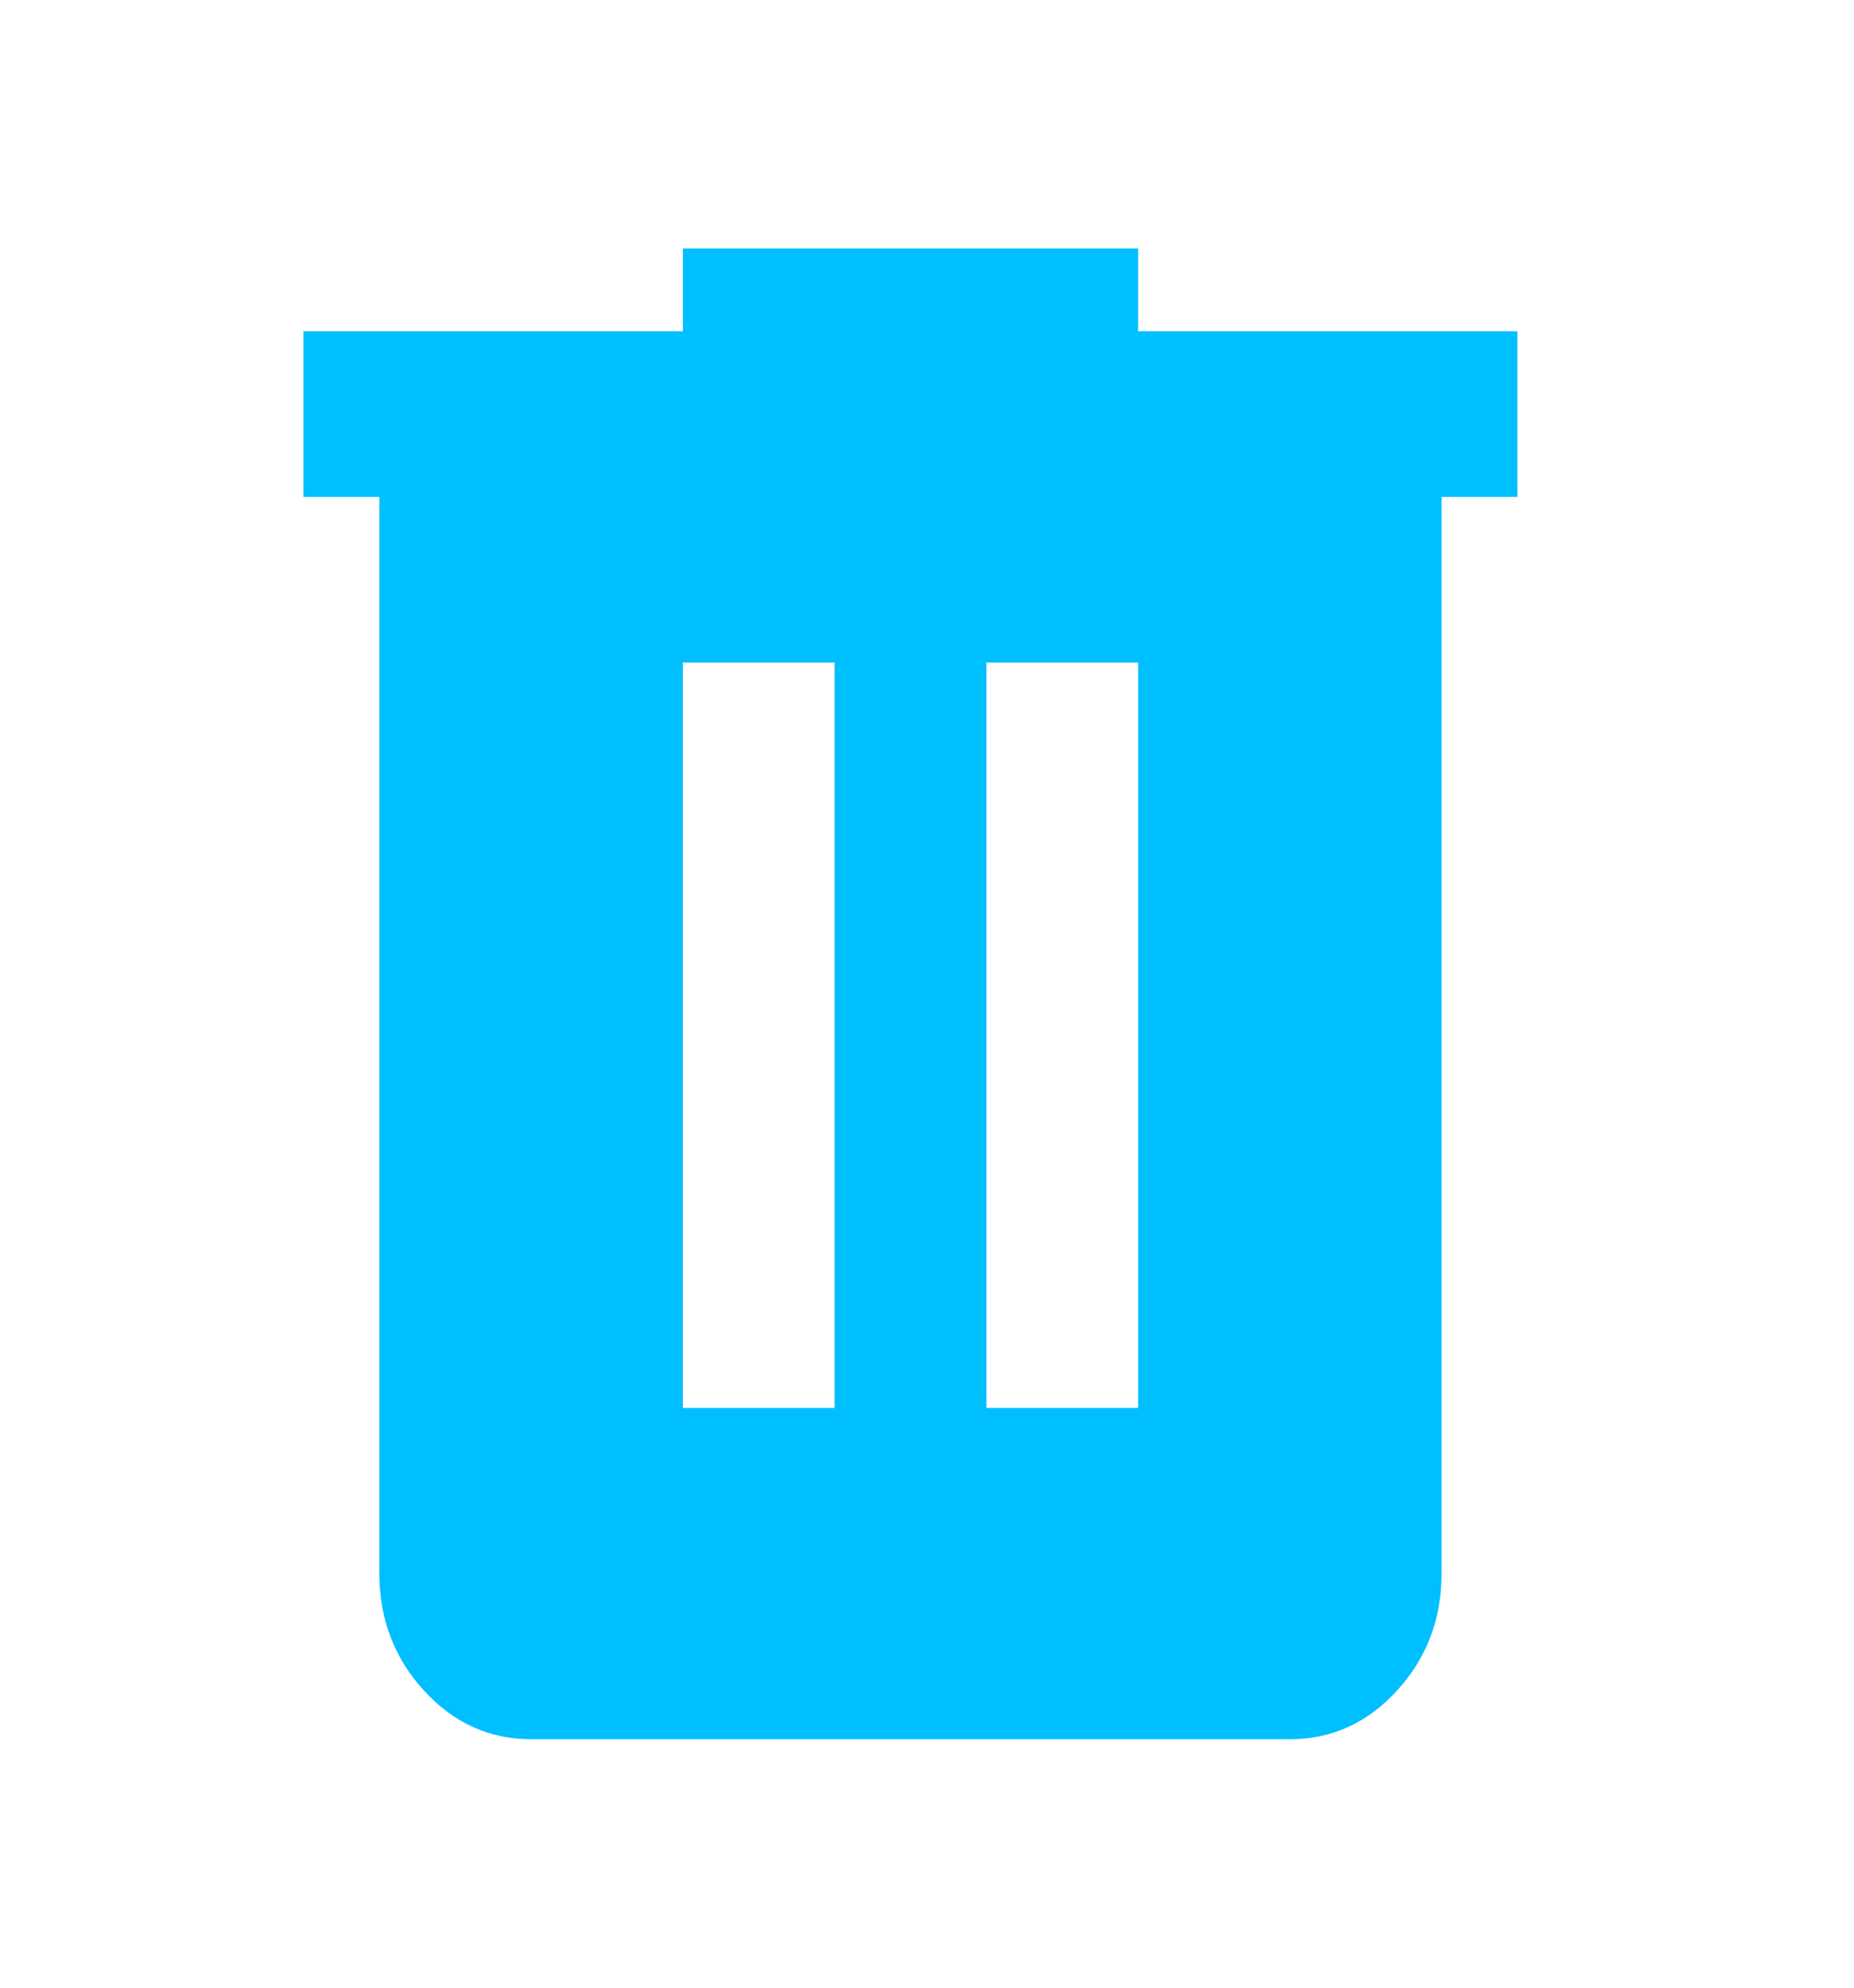 <svg width="28" height="30" viewBox="0 0 28 30" fill="none" xmlns="http://www.w3.org/2000/svg">
<path d="M8.021 26.25C7.391 26.25 6.851 26.005 6.403 25.516C5.955 25.027 5.73 24.438 5.729 23.75V7.5H4.583V5H10.313V3.75H17.188V5H22.917V7.5H21.771V23.75C21.771 24.438 21.547 25.026 21.098 25.516C20.65 26.006 20.11 26.251 19.479 26.25H8.021ZM10.313 21.25H12.604V10H10.313V21.25ZM14.896 21.25H17.188V10H14.896V21.25Z" fill="#00BFFF"/>
</svg>
